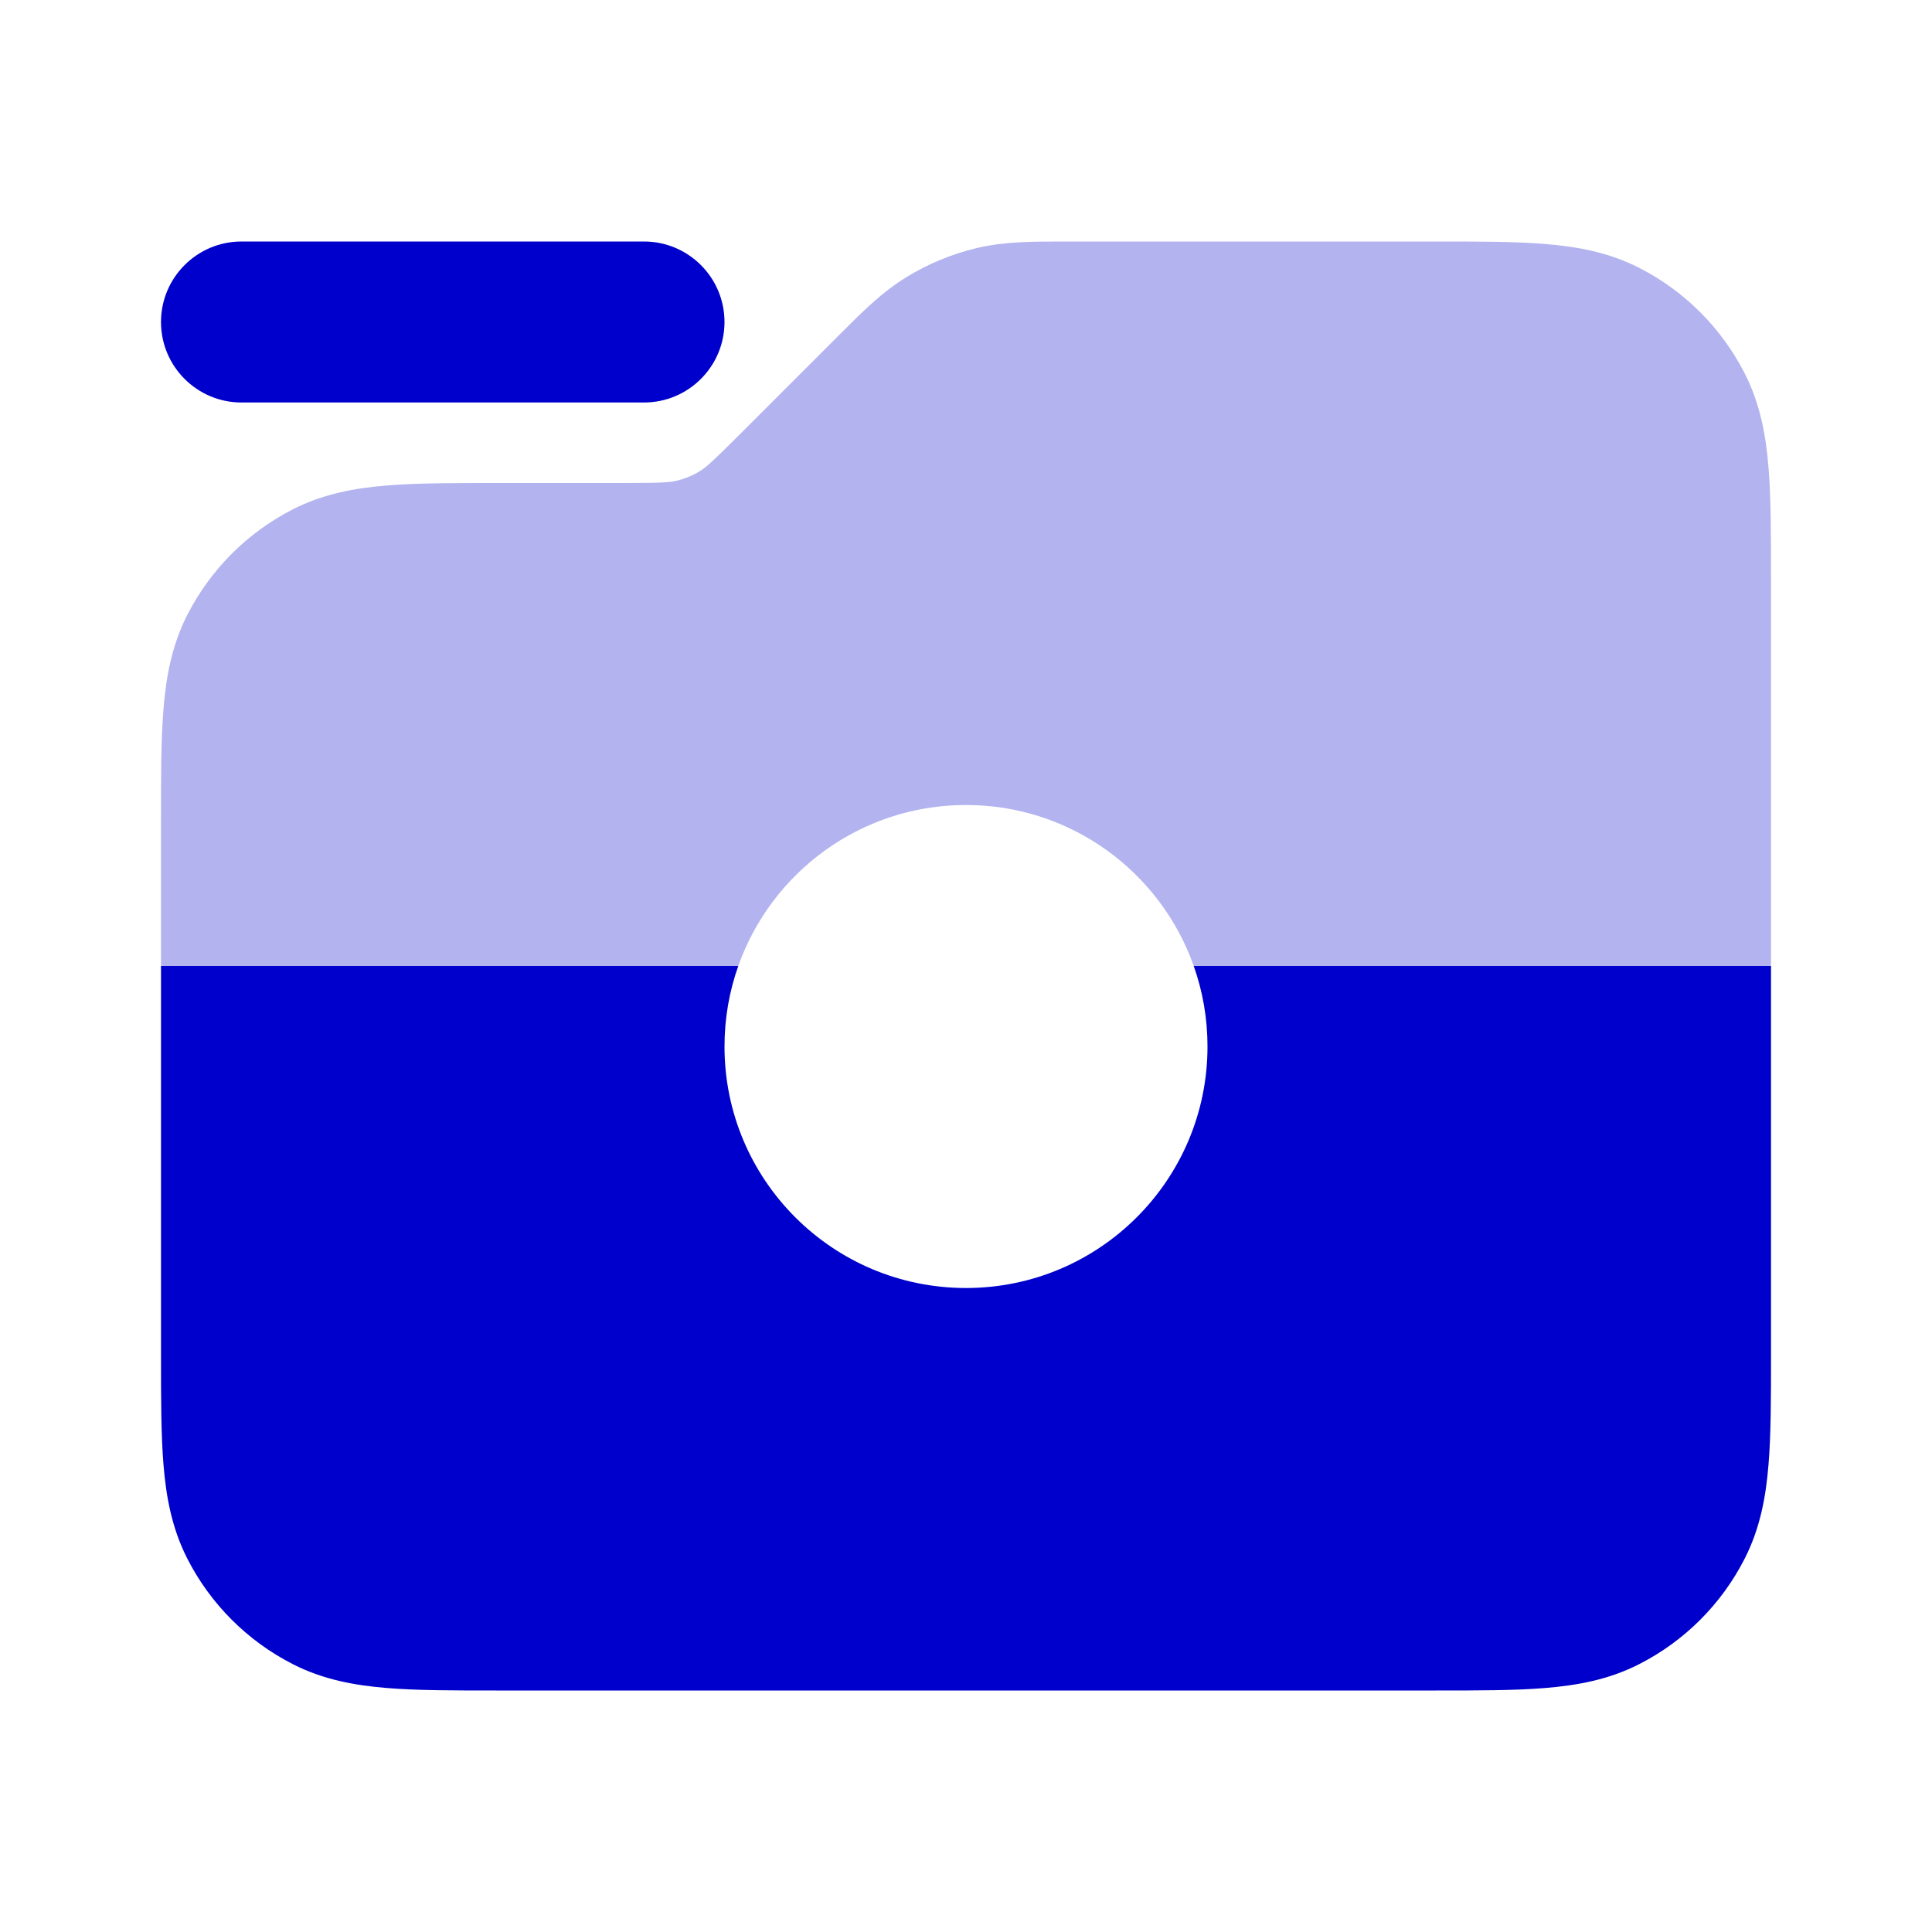 <svg width="24" height="24" viewBox="0 0 24 24" fill="none" xmlns="http://www.w3.org/2000/svg">
<path opacity="0.3" d="M12.128 3.083C12.476 2.999 12.835 3 13.242 3L17.838 3C18.366 3 18.82 3 19.195 3.031C19.59 3.063 19.984 3.134 20.362 3.327C20.927 3.615 21.385 4.074 21.673 4.638C21.866 5.016 21.937 5.41 21.969 5.805C22 6.18 22 6.634 22 7.161V12H14.829C14.418 10.835 13.306 10 12 10C10.694 10 9.583 10.835 9.171 12H2V10.161C2 9.634 2 9.18 2.031 8.805C2.063 8.41 2.134 8.016 2.327 7.638C2.615 7.074 3.074 6.615 3.638 6.327C4.016 6.134 4.41 6.063 4.805 6.031C5.18 6 5.634 6 6.161 6L7.675 6C8.211 6 8.317 5.994 8.405 5.972C8.507 5.948 8.605 5.907 8.694 5.853C8.771 5.805 8.85 5.736 9.225 5.361L10.415 4.171C10.702 3.883 10.955 3.629 11.261 3.442C11.529 3.278 11.822 3.156 12.128 3.083Z" fill="#0000CC"/>
<path d="M3 3C2.448 3 2 3.448 2 4C2 4.552 2.448 5 3 5H8C8.552 5 9 4.552 9 4C9 3.448 8.552 3 8 3H3Z" fill="#0000CC"/>
<path d="M15 13C15 14.657 13.657 16 12 16C10.343 16 9 14.657 9 13C9 12.649 9.06 12.313 9.171 12H2V16.838C2 17.366 2 17.82 2.031 18.195C2.063 18.59 2.134 18.984 2.327 19.362C2.615 19.927 3.074 20.385 3.638 20.673C4.016 20.866 4.41 20.937 4.805 20.969C5.18 21 5.634 21 6.161 21H17.838C18.366 21 18.82 21 19.195 20.969C19.59 20.937 19.984 20.866 20.362 20.673C20.927 20.385 21.385 19.927 21.673 19.362C21.866 18.984 21.937 18.59 21.969 18.195C22 17.82 22 17.366 22 16.839V12H14.829C14.94 12.313 15 12.649 15 13Z" fill="#0000CC"/>
</svg>
